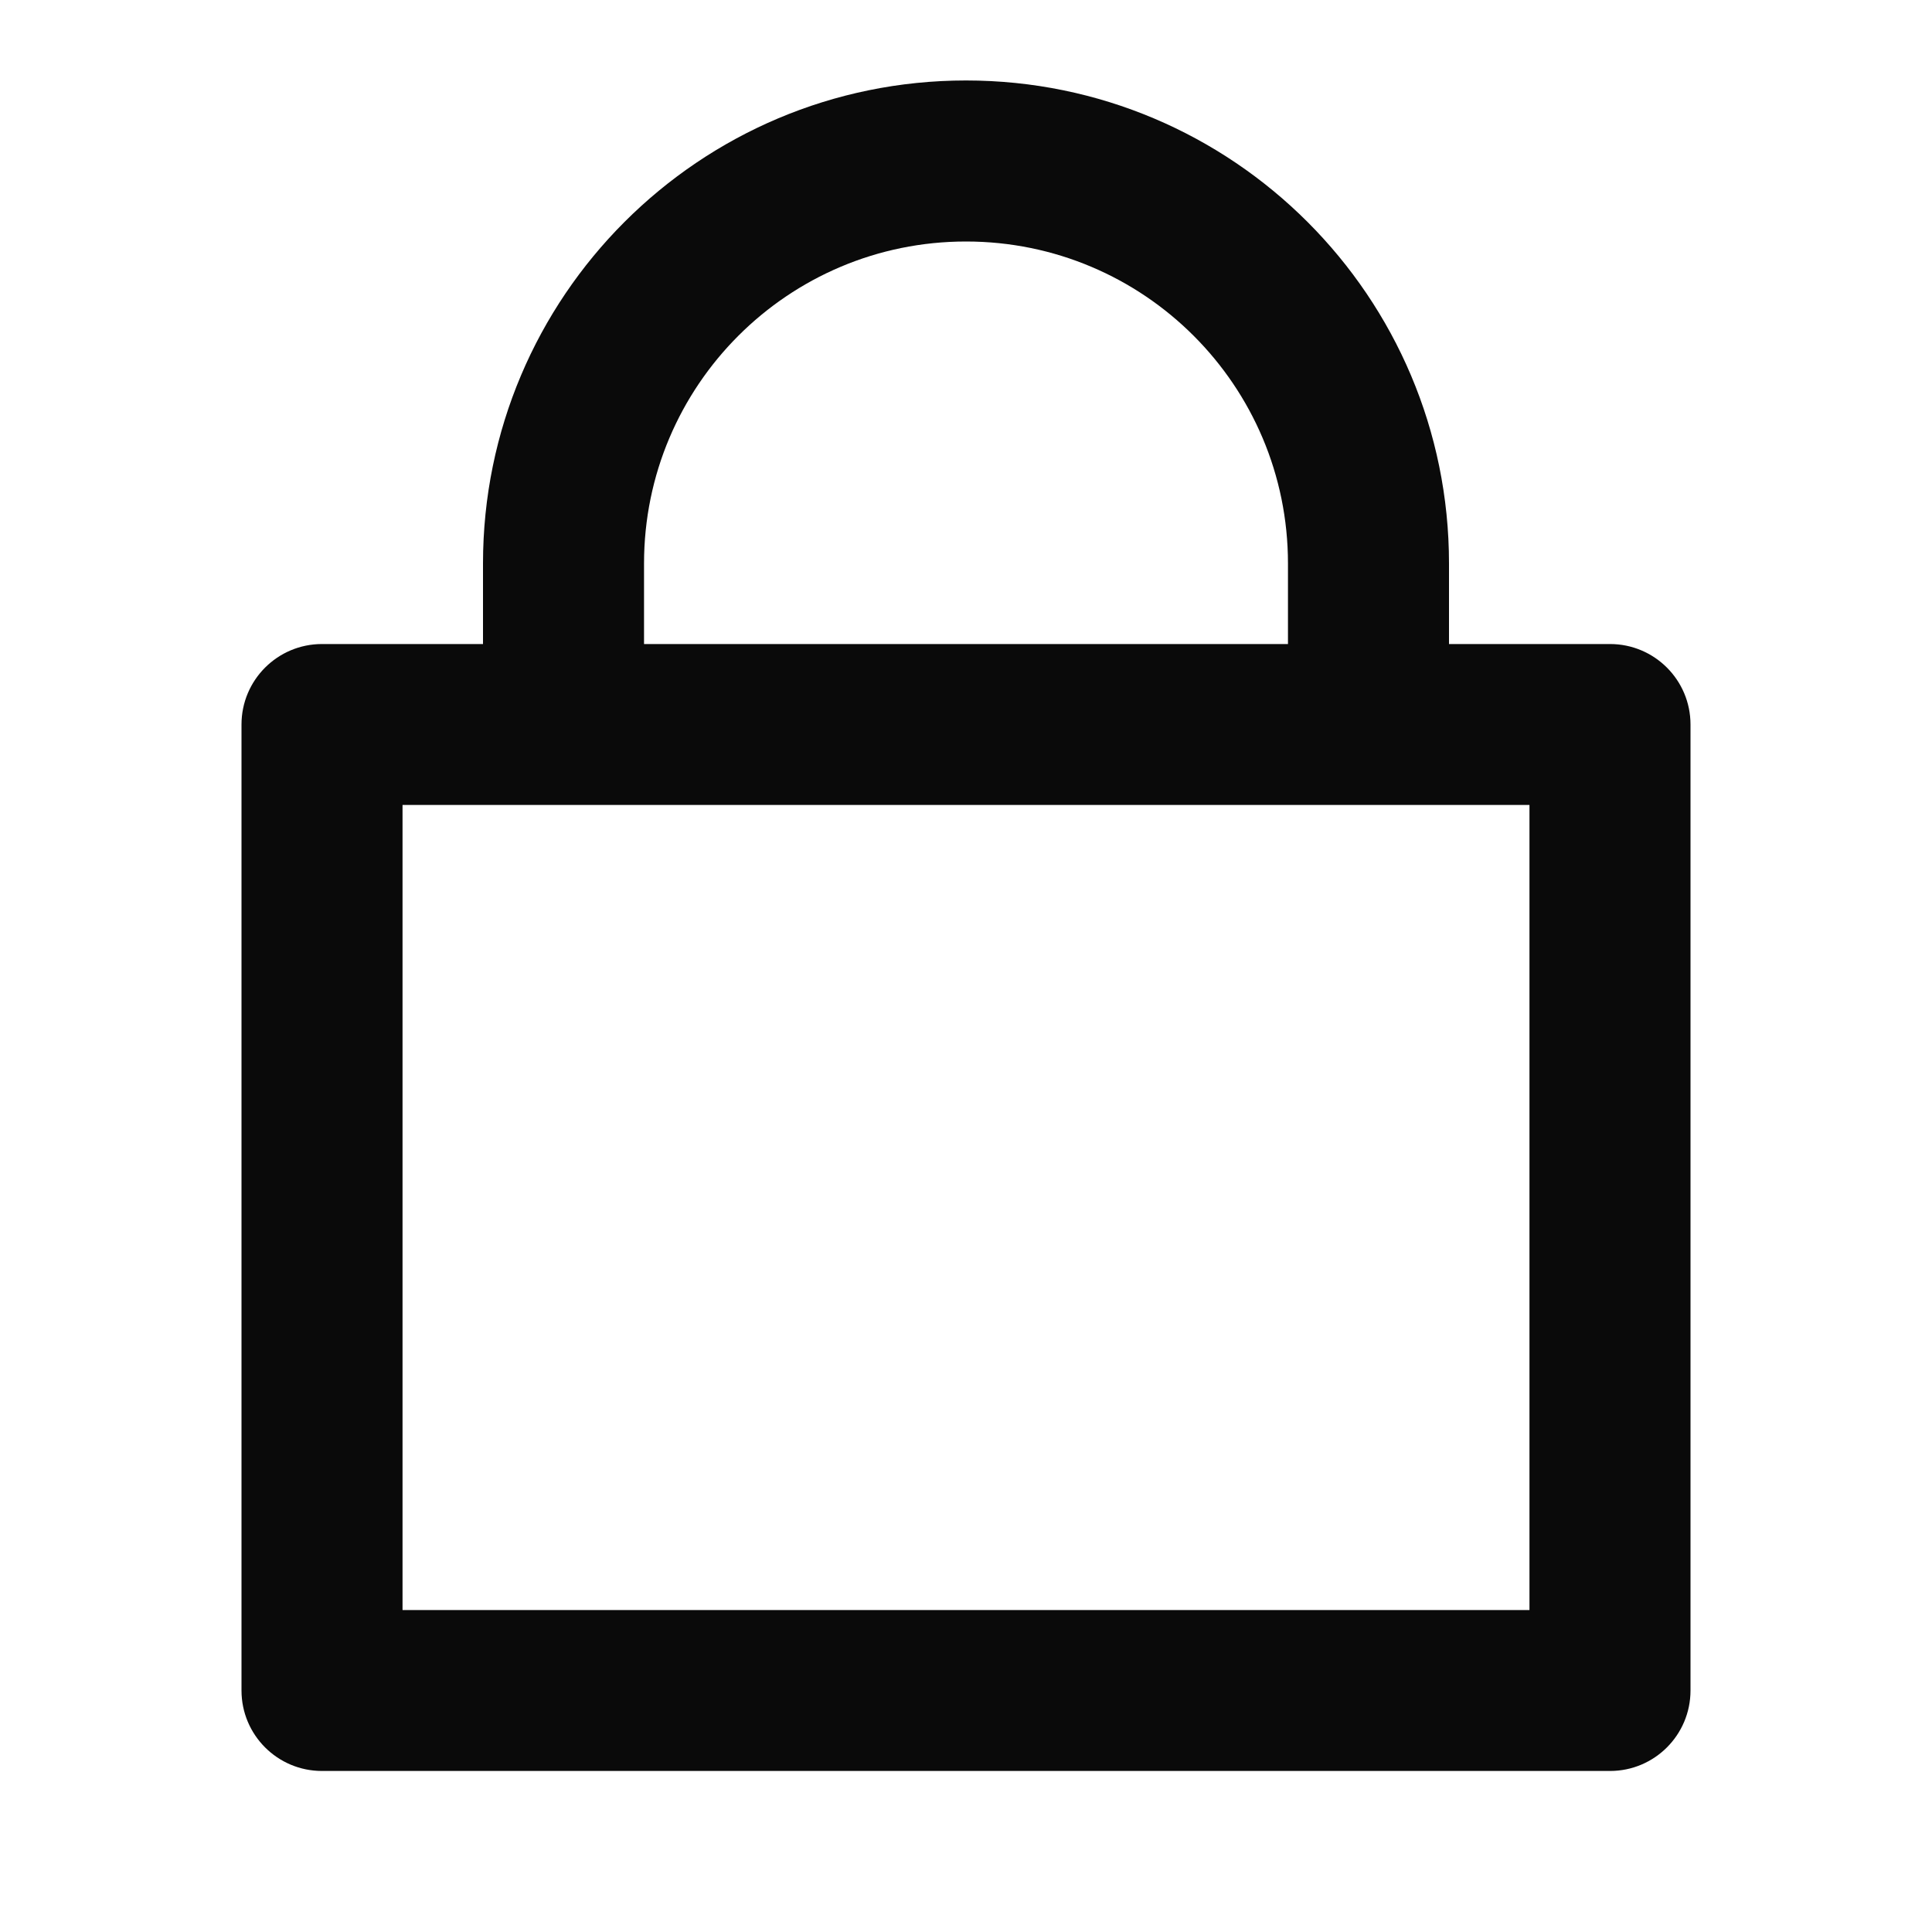 <svg width="20" height="20" viewBox="0 0 20 20" fill="none" xmlns="http://www.w3.org/2000/svg">
<g id="Frame">
<path id="Vector" d="M5 6.667V5.833C5 3.072 7.239 0.833 10 0.833C12.761 0.833 15 3.072 15 5.833V6.667H16.667C17.127 6.667 17.5 7.04 17.5 7.5V17.5C17.5 17.96 17.127 18.333 16.667 18.333H3.333C2.873 18.333 2.5 17.96 2.5 17.5V7.5C2.5 7.04 2.873 6.667 3.333 6.667H5ZM15.833 8.333H4.167V16.667H15.833V8.333ZM6.667 6.667H13.333V5.833C13.333 3.992 11.841 2.5 10 2.5C8.159 2.5 6.667 3.992 6.667 5.833V6.667Z" fill="#0A0A0A"/>
</g>
</svg>
